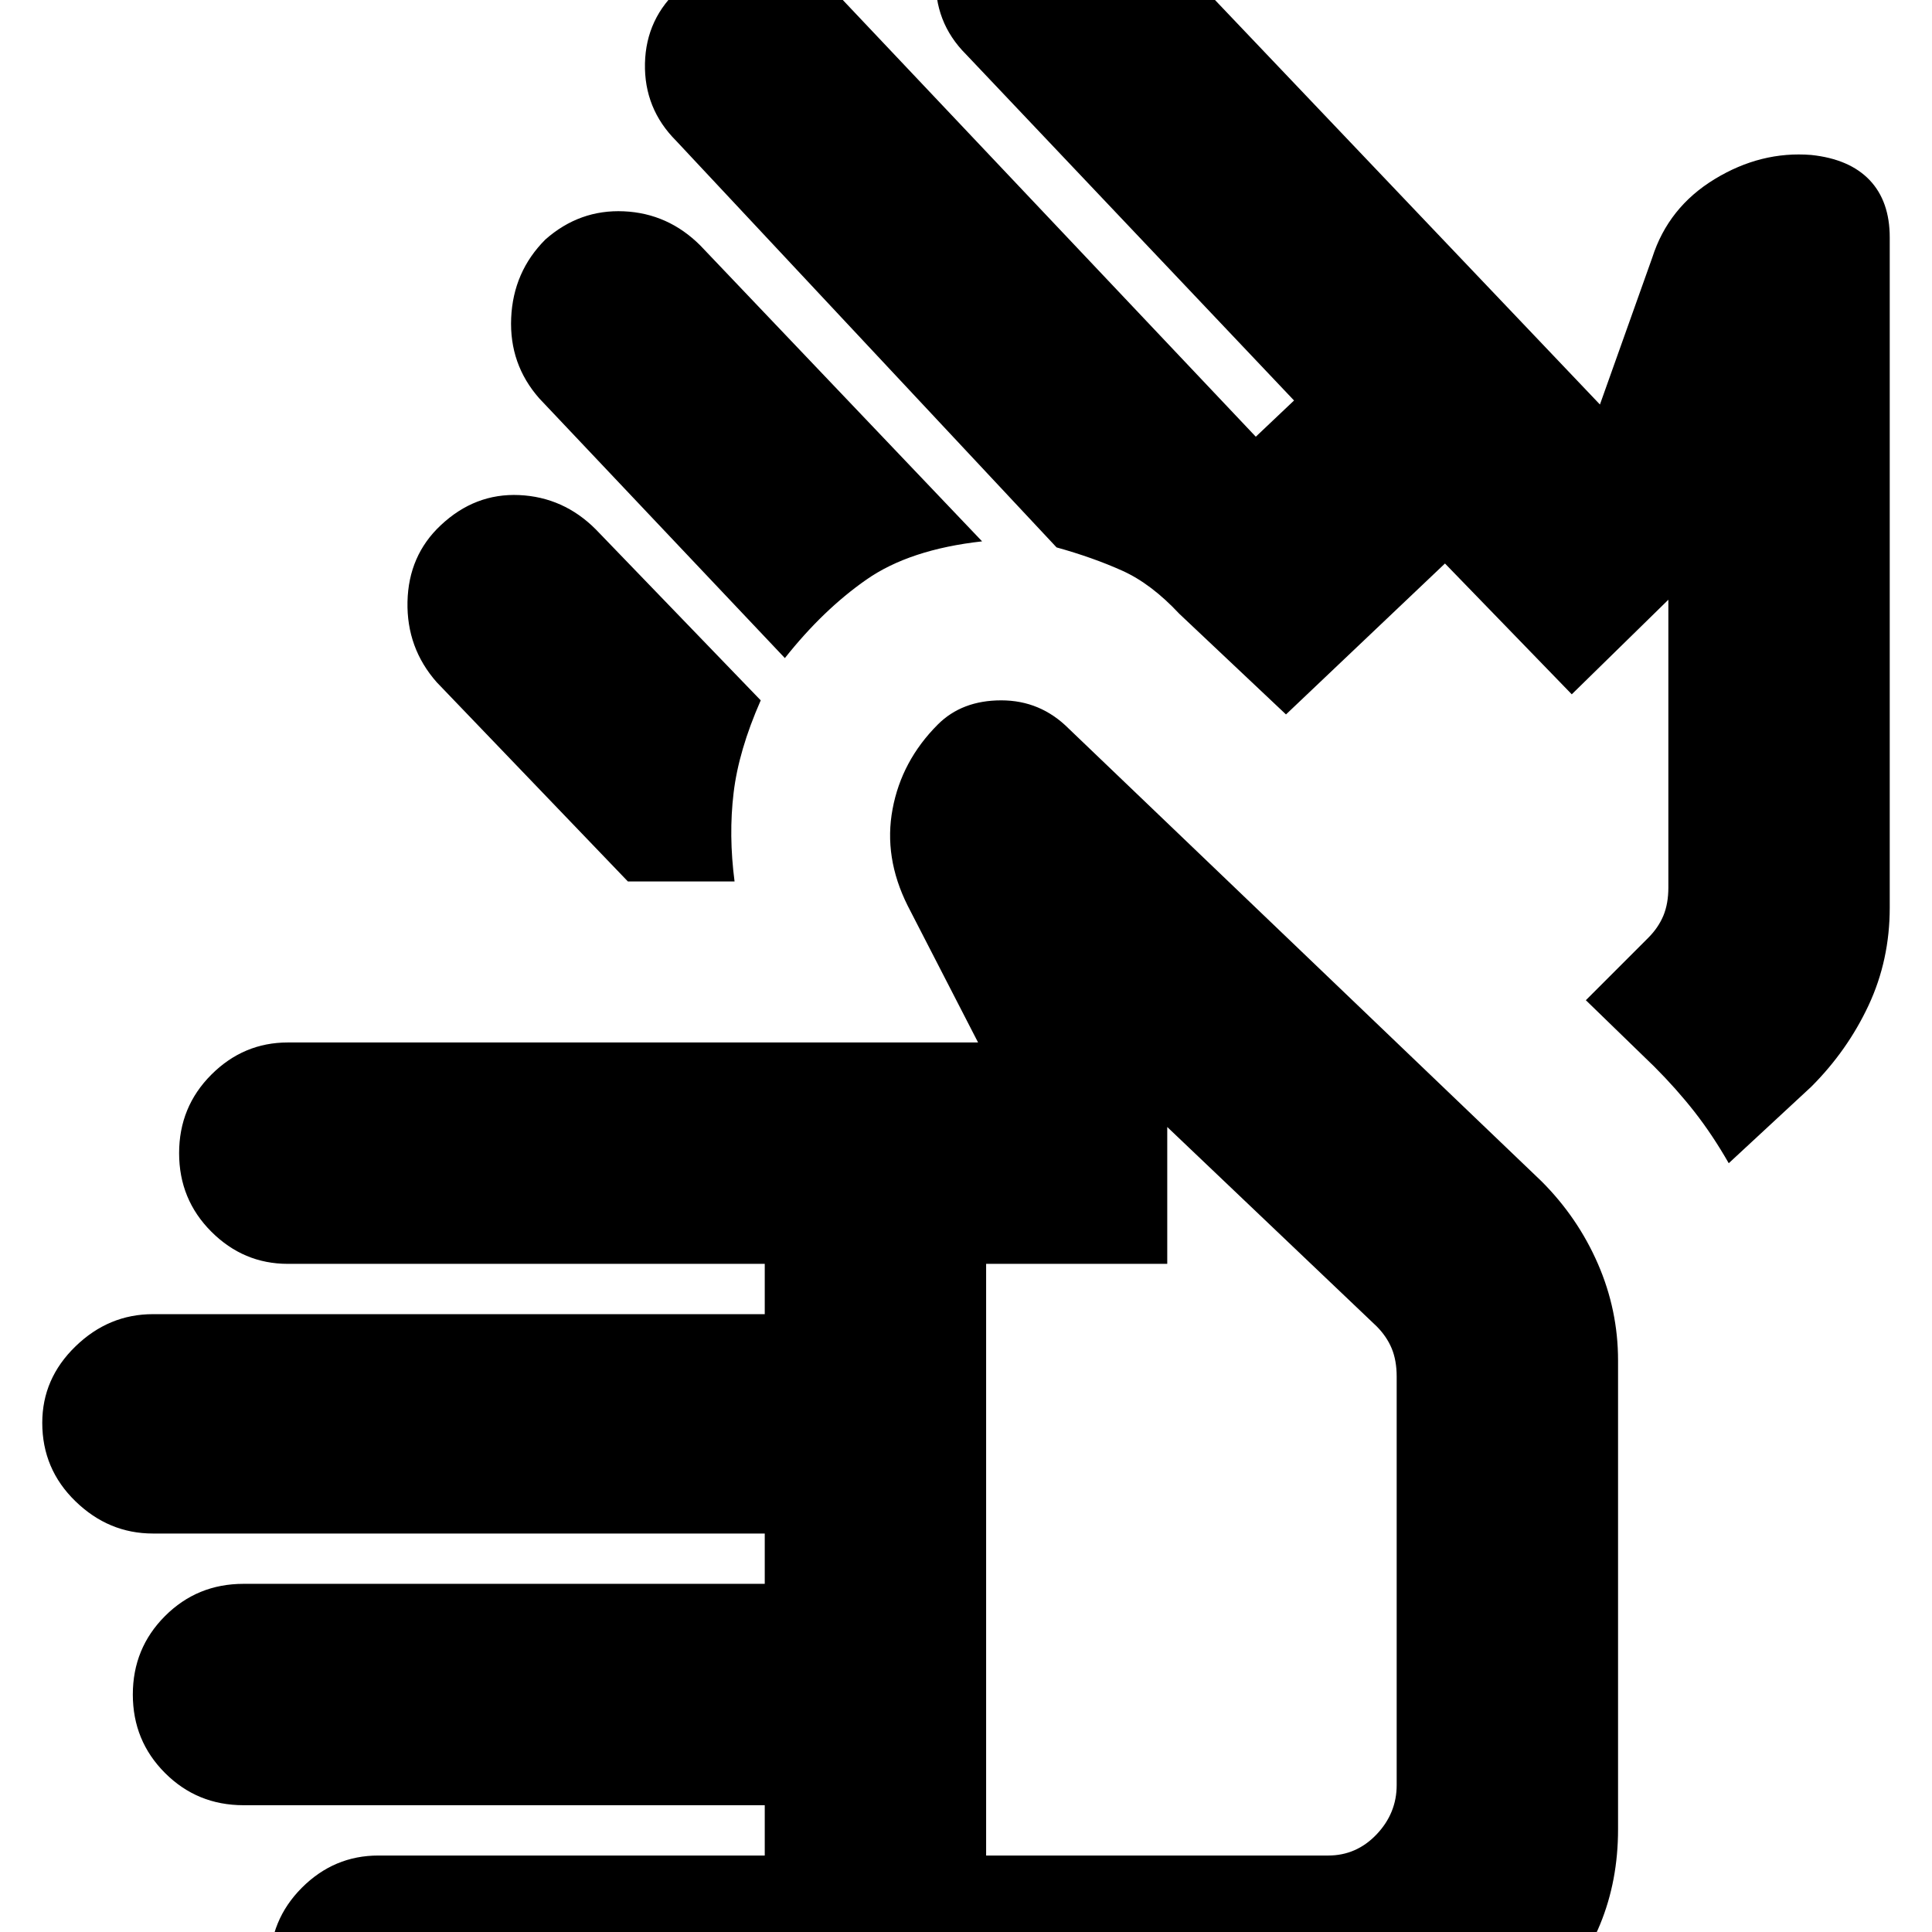 <svg xmlns="http://www.w3.org/2000/svg" height="24" width="24"><path d="M4.7 25.775Q4.15 25.775 3.75 25.375Q3.35 24.975 3.35 24.425Q3.35 23.85 3.75 23.45Q4.15 23.05 4.7 23.05H9.5V22.425H3.025Q2.45 22.425 2.05 22.025Q1.65 21.625 1.65 21.05Q1.65 20.475 2.05 20.075Q2.45 19.675 3.025 19.675H9.5V19.05H1.9Q1.35 19.05 0.938 18.65Q0.525 18.25 0.525 17.675Q0.525 17.125 0.938 16.725Q1.35 16.325 1.9 16.325H9.5V15.7H3.575Q3.025 15.7 2.625 15.3Q2.225 14.9 2.225 14.325Q2.225 13.75 2.625 13.35Q3.025 12.95 3.575 12.95H12.15L11.275 11.25Q10.975 10.65 11.088 10.05Q11.2 9.45 11.65 9Q11.95 8.7 12.438 8.7Q12.925 8.7 13.275 9.05L19.15 14.675Q19.6 15.125 19.85 15.7Q20.1 16.275 20.1 16.9V22.725Q20.1 24 19.212 24.887Q18.325 25.775 17.05 25.775ZM12.25 23.05H16.5Q16.85 23.05 17.1 22.788Q17.35 22.525 17.35 22.175V17.1Q17.35 16.9 17.288 16.75Q17.225 16.6 17.1 16.475L14.5 14V15.7H12.25ZM9.75 8.175 6.7 4.95Q6.325 4.525 6.35 3.95Q6.375 3.375 6.775 2.975Q7.2 2.6 7.75 2.625Q8.3 2.65 8.7 3.05L12.2 6.725Q11.3 6.825 10.763 7.2Q10.225 7.575 9.75 8.175ZM7.8 10.95 5.425 8.475Q5.05 8.05 5.062 7.475Q5.075 6.9 5.475 6.525Q5.9 6.125 6.45 6.15Q7 6.175 7.4 6.575L9.45 8.7Q9.175 9.325 9.113 9.85Q9.05 10.375 9.125 10.95Q8.725 10.95 8.45 10.95Q8.175 10.95 7.8 10.95ZM21.475 14.45Q21.275 14.1 21.05 13.812Q20.825 13.525 20.55 13.25L19.7 12.425L20.475 11.65Q20.6 11.525 20.663 11.375Q20.725 11.225 20.725 11.025V7.45L19.525 8.625L17.95 7L15.975 8.875L14.65 7.625Q14.3 7.25 13.938 7.088Q13.575 6.925 13.125 6.8L8.4 1.75Q8 1.35 8.012 0.787Q8.025 0.225 8.45 -0.15Q8.85 -0.55 9.425 -0.538Q10 -0.525 10.375 -0.1L15.6 5.425L16.075 4.975L12 0.675Q11.6 0.275 11.625 -0.3Q11.65 -0.875 12.075 -1.25Q12.475 -1.65 13.038 -1.613Q13.6 -1.575 13.975 -1.175L19.875 5.025L20.525 3.2Q20.725 2.575 21.3 2.225Q21.875 1.875 22.5 1.925Q22.975 1.975 23.225 2.237Q23.475 2.5 23.475 2.95V11.275Q23.475 11.925 23.213 12.487Q22.95 13.05 22.5 13.5ZM14.8 18.55Q14.8 18.55 14.8 18.55Q14.8 18.55 14.8 18.55Q14.8 18.55 14.8 18.55Q14.8 18.55 14.8 18.55ZM17.8 10.6Q17.8 10.6 17.8 10.6Q17.8 10.6 17.8 10.6Z"/></svg>